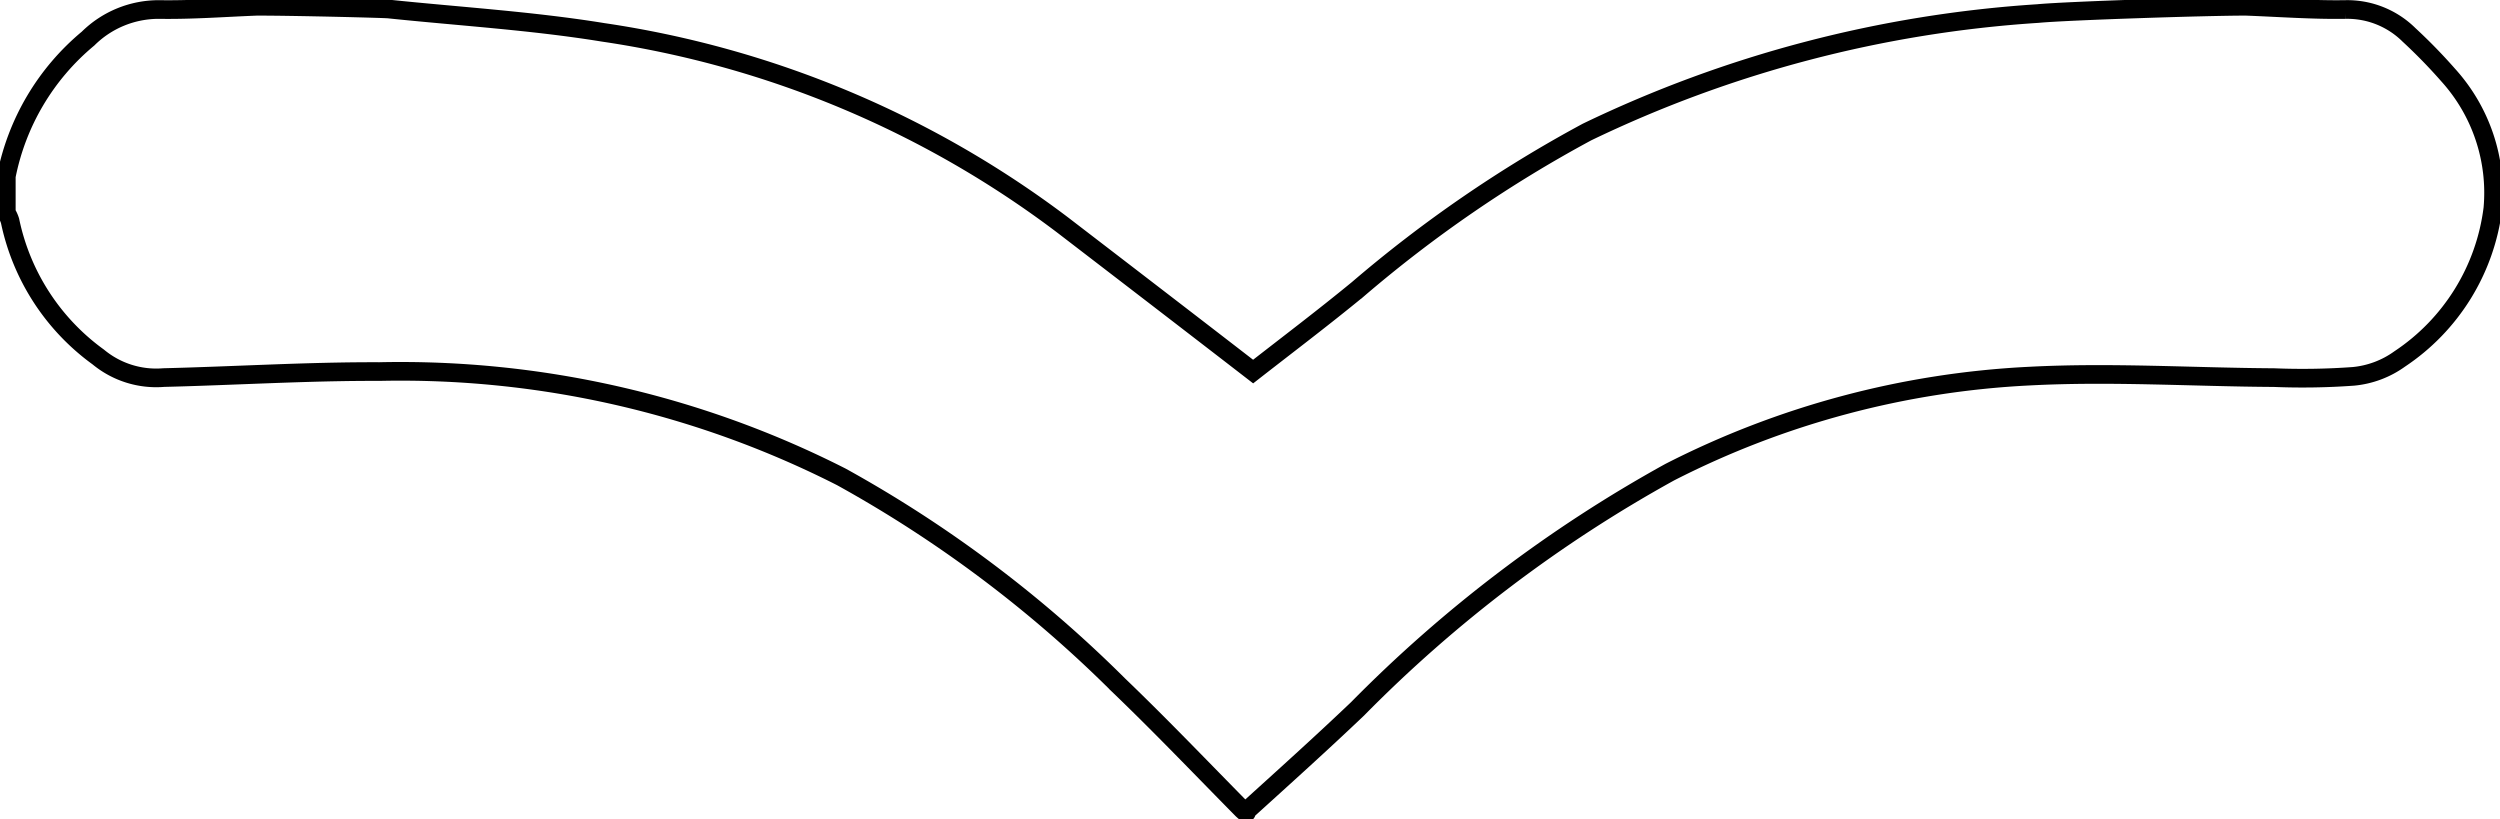 <svg xmlns="http://www.w3.org/2000/svg" xmlns:xlink="http://www.w3.org/1999/xlink" width="67" height="21.949" viewBox="0 0 67 21.949">
  <defs>
    <clipPath id="clip-path">
      <rect id="Rectangle_383" data-name="Rectangle 383" width="67" height="21.949" fill="none"/>
    </clipPath>
  </defs>
  <g id="Group_274" data-name="Group 274" clip-path="url(#clip-path)">
    <path id="Path_2128" data-name="Path 2128" d="M6.97.25C8,.25,10.363.31,10.5.324c1.915.2,3.844.316,5.745.625A26.924,26.924,0,0,1,28.566,6.116c1.693,1.3,3.387,2.6,5.1,3.924.947-.739,1.888-1.451,2.8-2.2a34.747,34.747,0,0,1,6.148-4.22A32.672,32.672,0,0,1,54.7.445C55.485.371,59.207.25,60.269.25c.894.034,1.781.1,2.661.087a2.351,2.351,0,0,1,1.713.679,14.375,14.375,0,0,1,1.048,1.075,4.7,4.7,0,0,1,1.2,3.575,5.687,5.687,0,0,1-2.5,4.038,2.524,2.524,0,0,1-1.236.464,18.779,18.779,0,0,1-2.13.034c-2.191-.013-4.374-.155-6.558-.04a23.734,23.734,0,0,0-9.636,2.574,36.5,36.5,0,0,0-8.366,6.343c-.981.934-1.989,1.841-2.99,2.748.04.081-.034.013-.1-.047-1.1-1.115-2.184-2.251-3.319-3.34a33.428,33.428,0,0,0-7.425-5.577A26.066,26.066,0,0,0,10.249,10.04c-1.929-.007-3.85.114-5.779.161a2.434,2.434,0,0,1-1.754-.551A6.018,6.018,0,0,1,.351,6a.9.9,0,0,0-.1-.215V4.806A6.4,6.4,0,0,1,2.441,1.117,2.692,2.692,0,0,1,4.356.337C5.222.351,6.1.284,6.97.25Z" transform="translate(-0.082 -0.082)" fill="none" stroke="#000" stroke-miterlimit="10" stroke-width="0.5"/>
  </g>
</svg>